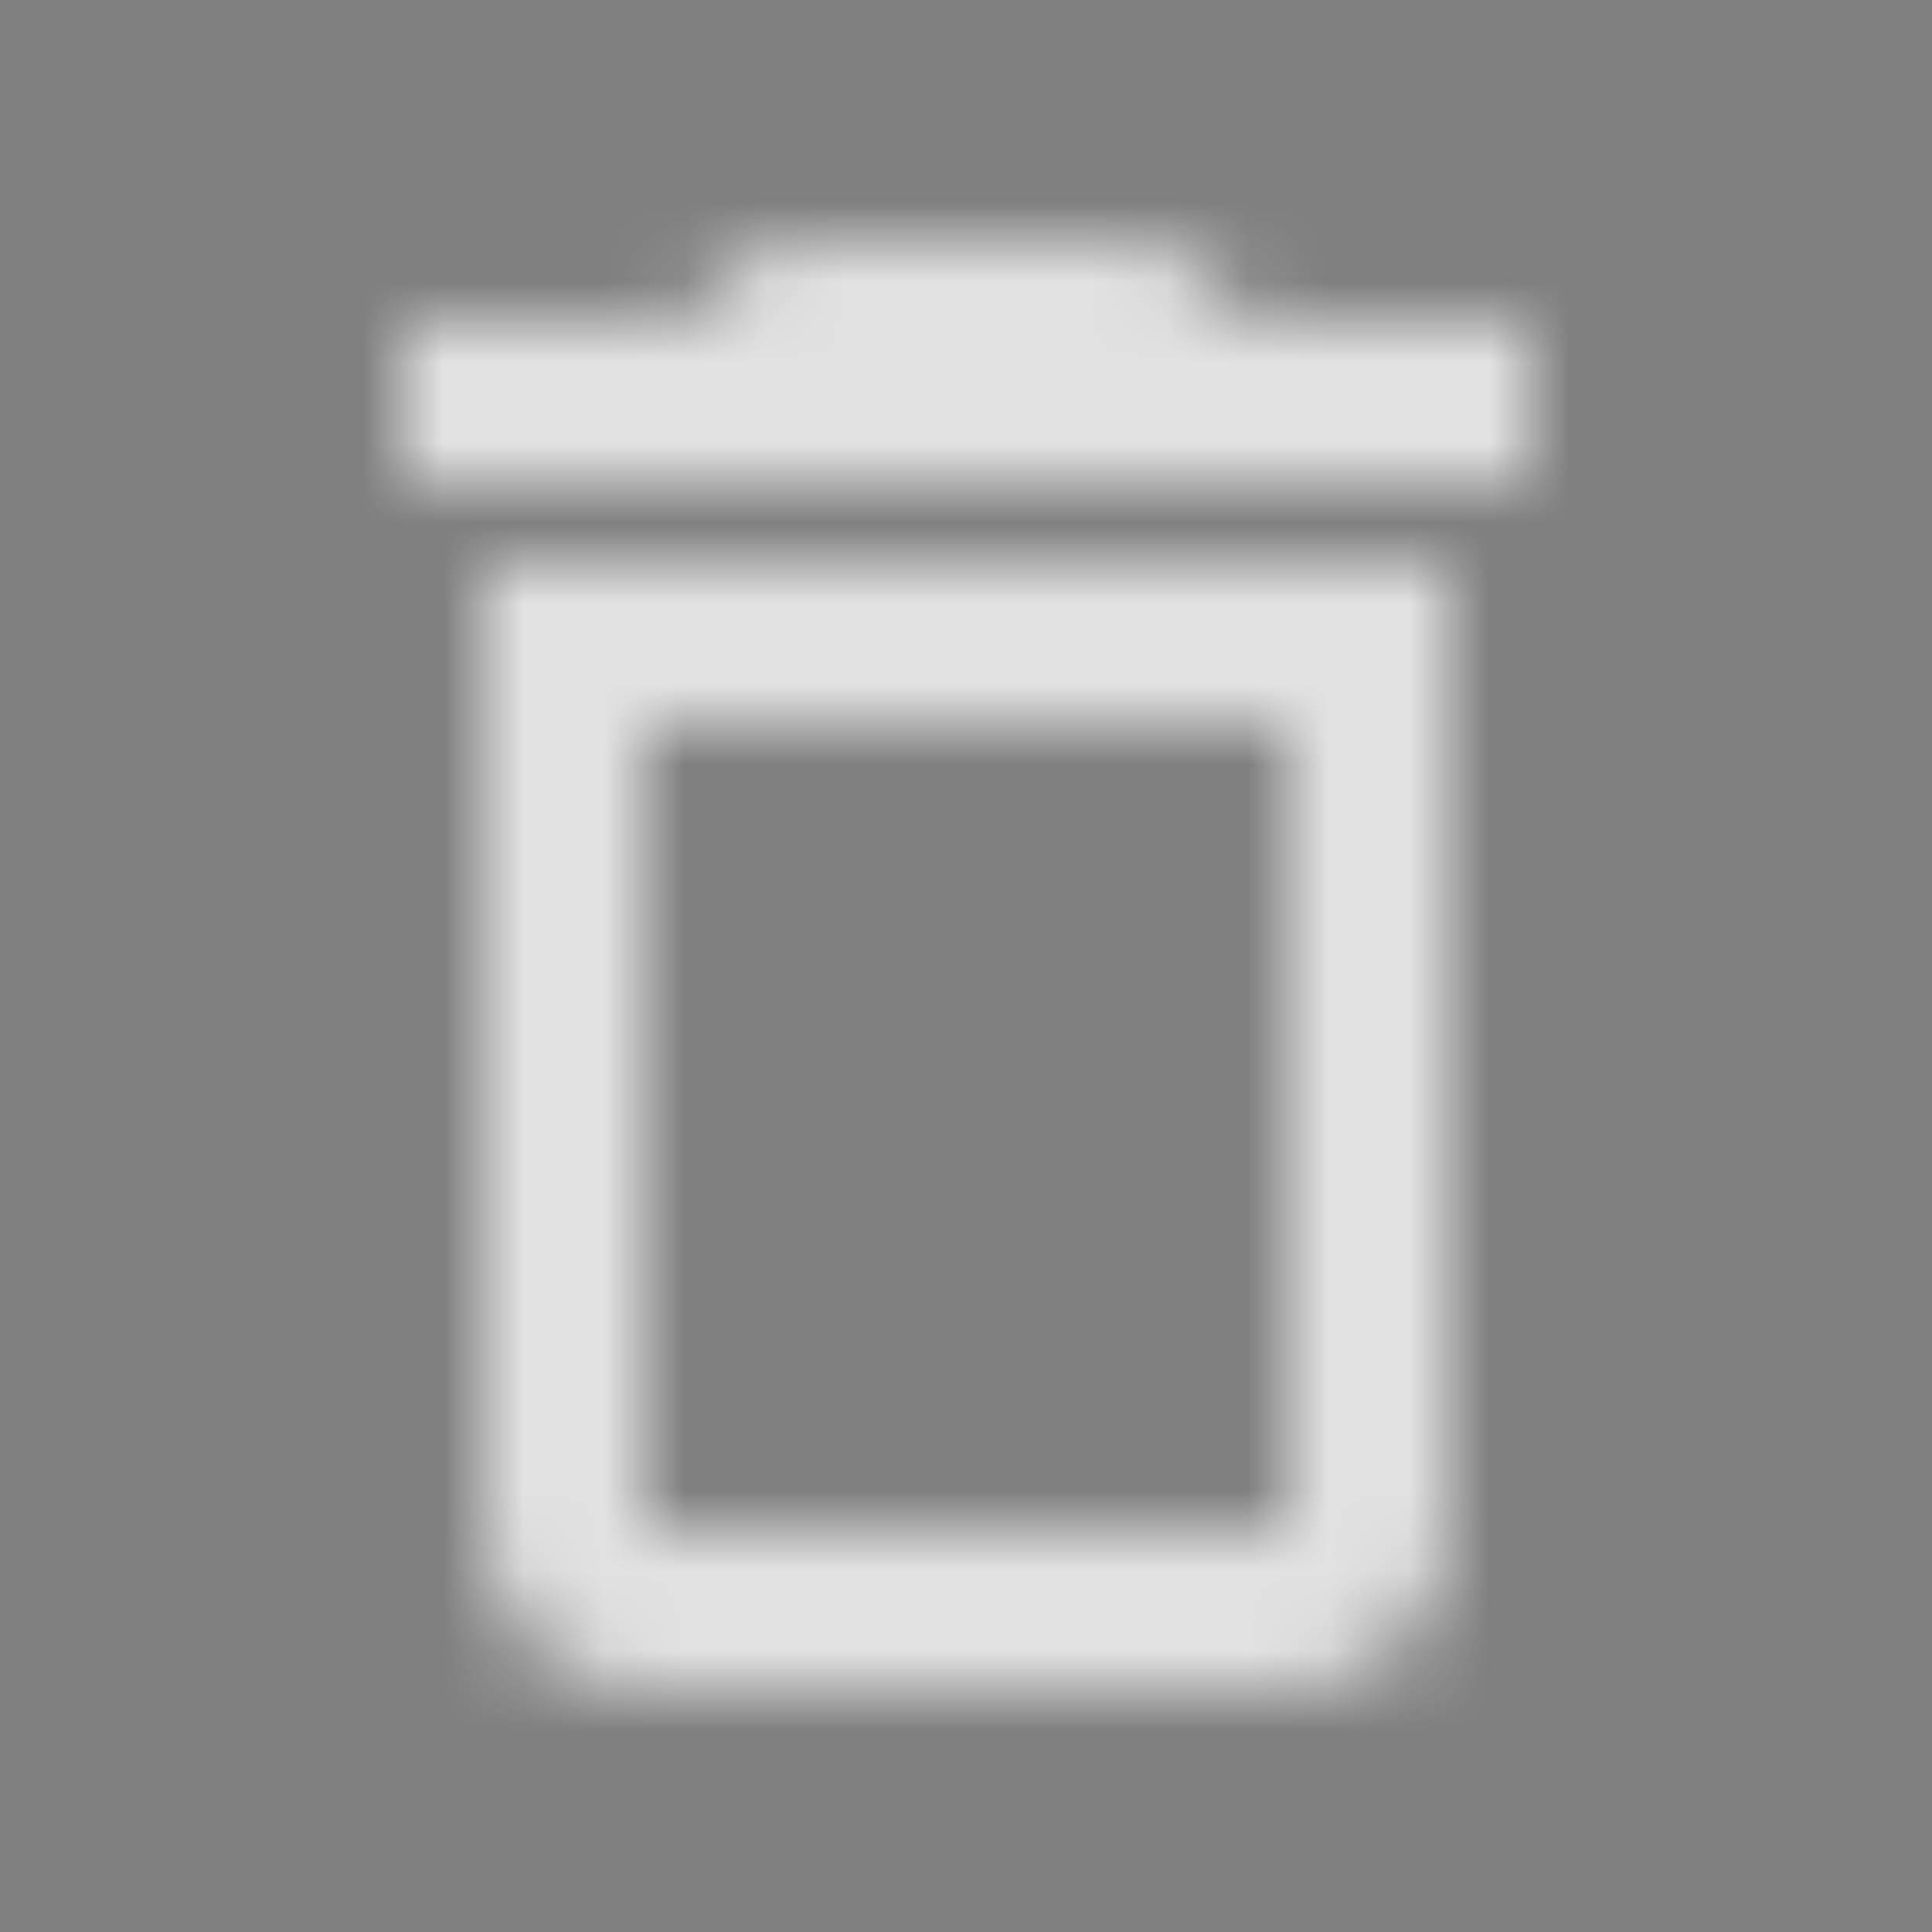 <svg xmlns="http://www.w3.org/2000/svg" xmlns:xlink="http://www.w3.org/1999/xlink" width="24" height="24" viewBox="0 0 24 24">
    <rect x="0" y="0" width="24" height="24" fill="#808080" stroke="none"/>
    <defs>
        <path id="9dto69ctja" d="M16 9v10H8V9h8zm-1.5-6h-5l-1 1H5v2h14V4h-3.5l-1-1zM18 7H6v12c0 1.1.9 2 2 2h8c1.1 0 2-.9 2-2V7z"/>
        <path id="yx80pbgfic" d="M0 0H24V24H0z"/>
    </defs>
    <g fill="none" fill-rule="evenodd">
        <mask id="c3onwj5fsb" fill="#fff">
            <use xlink:href="#9dto69ctja"/>
        </mask>
        <g mask="url(#c3onwj5fsb)">
            <use fill="#1C1C22" xlink:href="#yx80pbgfic"/>
            <use fill="#FFF" fill-opacity=".87" xlink:href="#yx80pbgfic"/>
        </g>
    </g>
</svg>
